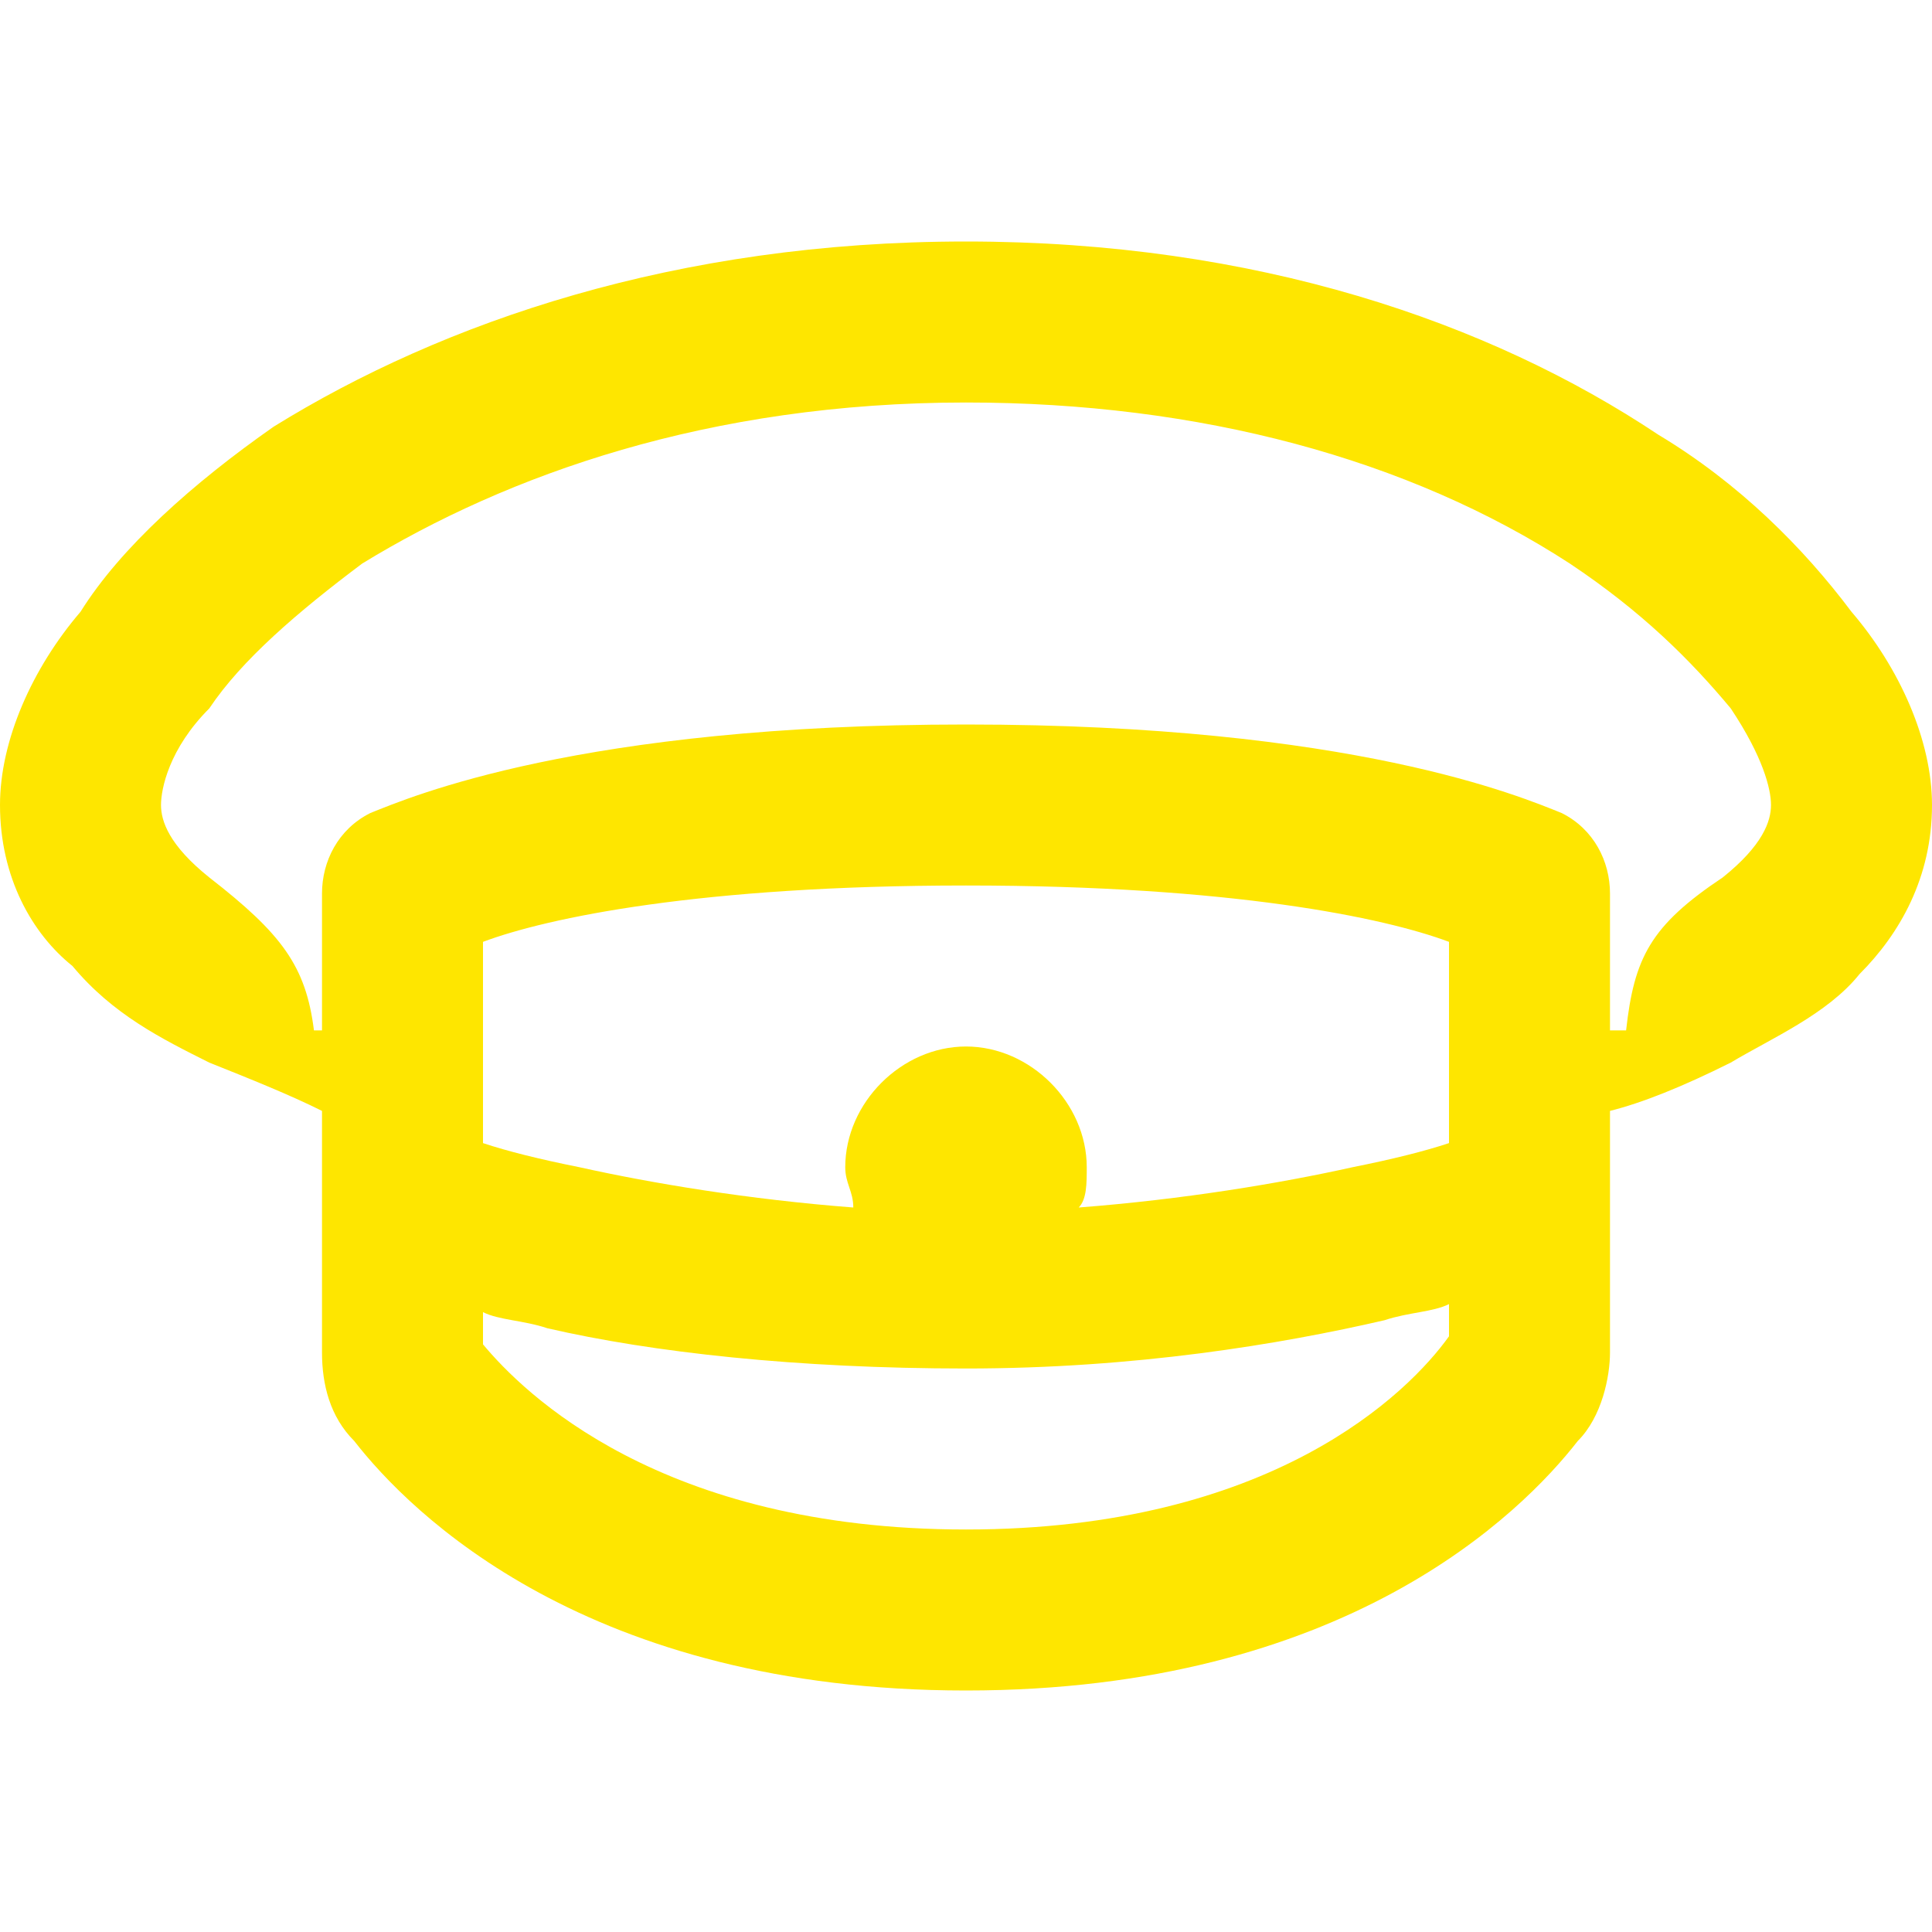 <svg width="24" height="24" viewBox="0 0 24 24" fill="none" xmlns="http://www.w3.org/2000/svg">
<path d="M20 12.8V11.1C20 10.7 19.8 10.3 19.4 10.1C18.9 9.9 16.8 9 12 9C7.2 9 5.1 9.9 4.6 10.1C4.2 10.3 4 10.7 4 11.1V12.8H3.9C3.8 12 3.5 11.6 2.6 10.9C2.1 10.5 2 10.2 2 10C2 9.8 2.1 9.3 2.6 8.8C3 8.2 3.7 7.6 4.5 7C6.3 5.9 8.8 5 12 5C14.9 5 17.5 5.7 19.5 7C20.4 7.6 21 8.2 21.5 8.8C21.9 9.4 22 9.8 22 10C22 10.2 21.9 10.5 21.4 10.9C20.5 11.5 20.3 11.9 20.2 12.8H20ZM10.6 15C9.3 14.9 8.1 14.7 7.2 14.5C6.7 14.4 6.3 14.3 6 14.2V11.7C6.8 11.4 8.7 11 12 11C15.3 11 17.2 11.4 18 11.7V14.2C17.7 14.3 17.3 14.4 16.8 14.5C15.9 14.7 14.7 14.9 13.4 15C13.5 14.9 13.5 14.7 13.5 14.5C13.5 13.7 12.8 13 12 13C11.2 13 10.5 13.7 10.5 14.5C10.5 14.7 10.6 14.8 10.6 15ZM12 19C8.2 19 6.5 17.3 6 16.7V16.3C6.2 16.4 6.5 16.4 6.8 16.5C8.1 16.8 9.9 17 12 17C14.1 17 15.9 16.7 17.2 16.4C17.5 16.3 17.8 16.3 18 16.2V16.6C17.5 17.3 15.8 19 12 19ZM12 21C16.7 21 18.9 18.8 19.6 17.9C19.9 17.6 20 17.1 20 16.8V13.8C20.4 13.7 20.9 13.5 21.5 13.2C22 12.9 22.7 12.6 23.1 12.1C23.6 11.6 24 10.9 24 10C24 9.2 23.6 8.3 23 7.6C22.4 6.8 21.6 6 20.6 5.4C18.5 4 15.6 3 12 3C8.4 3 5.5 4 3.4 5.3C2.4 6 1.5 6.8 1 7.6C0.4 8.3 0 9.2 0 10C0 10.9 0.4 11.6 0.9 12C1.4 12.6 2 12.9 2.6 13.2C3.1 13.4 3.6 13.6 4 13.8V16.8C4 17.2 4.1 17.6 4.4 17.9C5.1 18.8 7.3 21 12 21Z" fill="#FEE600"/>
</svg>
